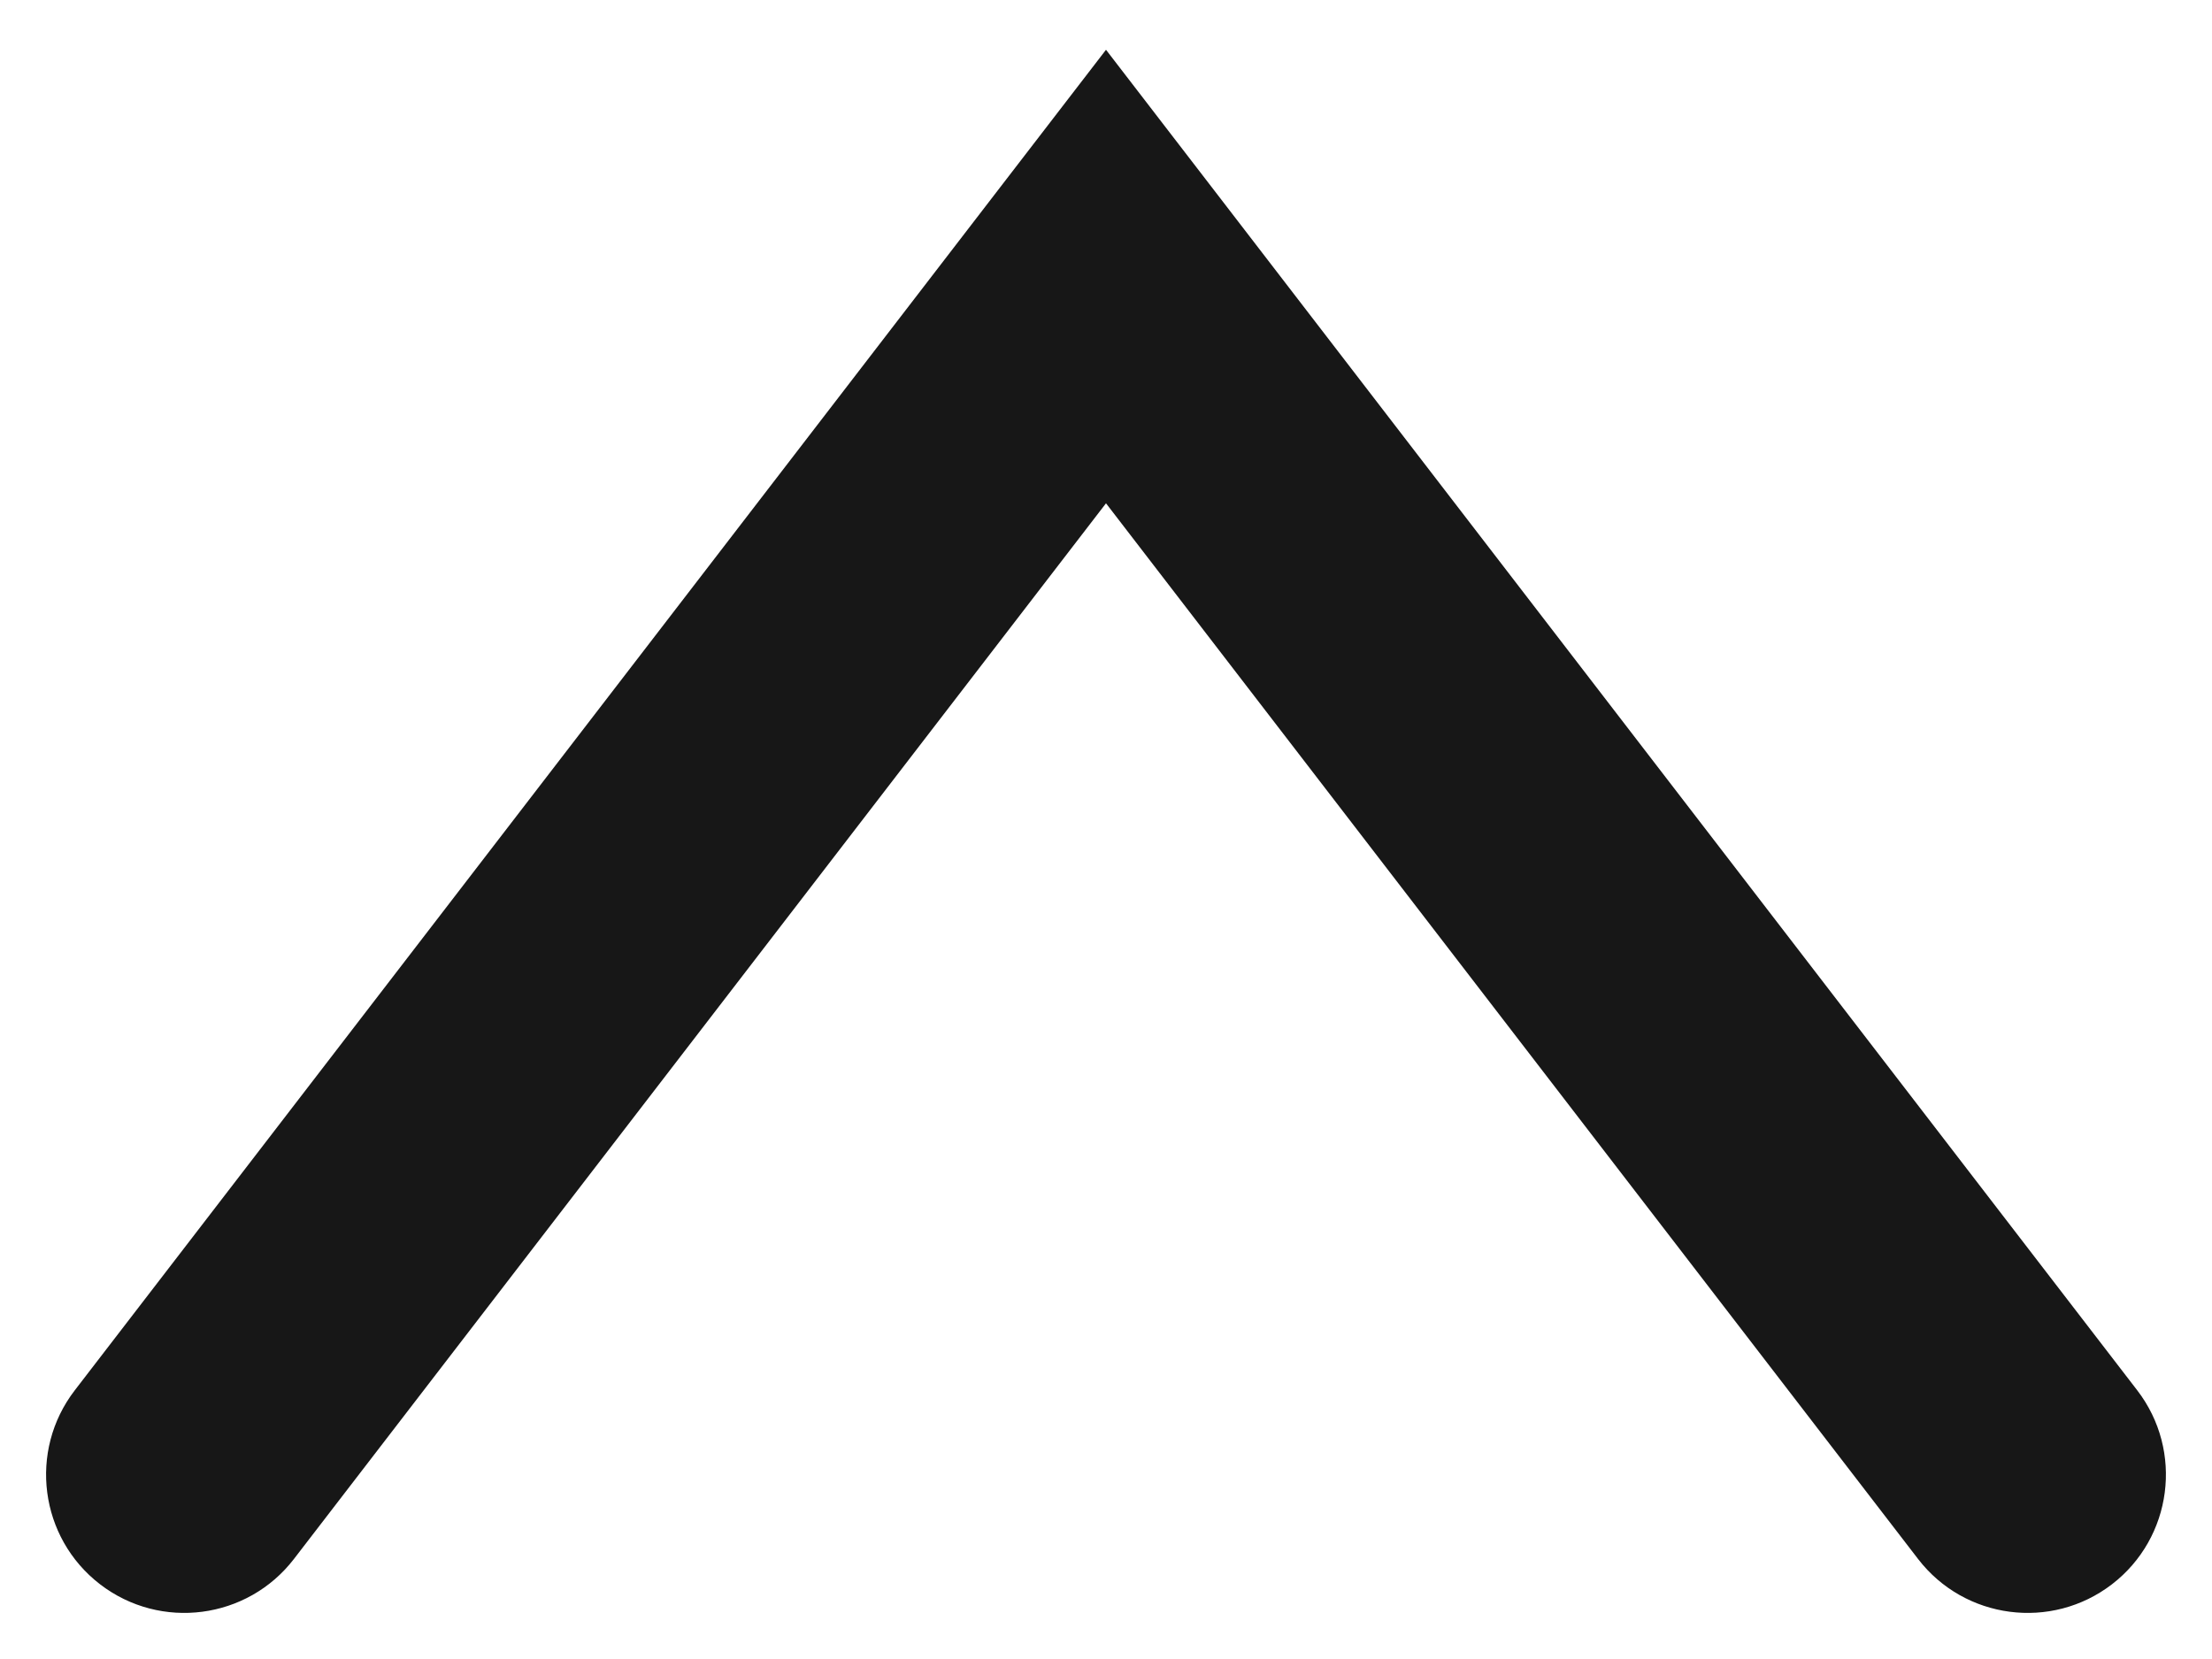 <svg width="24" height="18" viewBox="0 0 24 18" fill="none" xmlns="http://www.w3.org/2000/svg">
<path d="M20.811 16.915C21.316 17.571 22.258 17.694 22.915 17.189C23.571 16.684 23.694 15.742 23.189 15.085L20.811 16.915ZM12 3L13.189 2.085L12 0.54L10.811 2.085L12 3ZM0.811 15.085C0.306 15.742 0.429 16.684 1.085 17.189C1.742 17.694 2.684 17.571 3.189 16.915L0.811 15.085ZM23.189 15.085L13.189 2.085L10.811 3.915L20.811 16.915L23.189 15.085ZM10.811 2.085L0.811 15.085L3.189 16.915L13.189 3.915L10.811 2.085Z" fill="#171717"/>
</svg>
